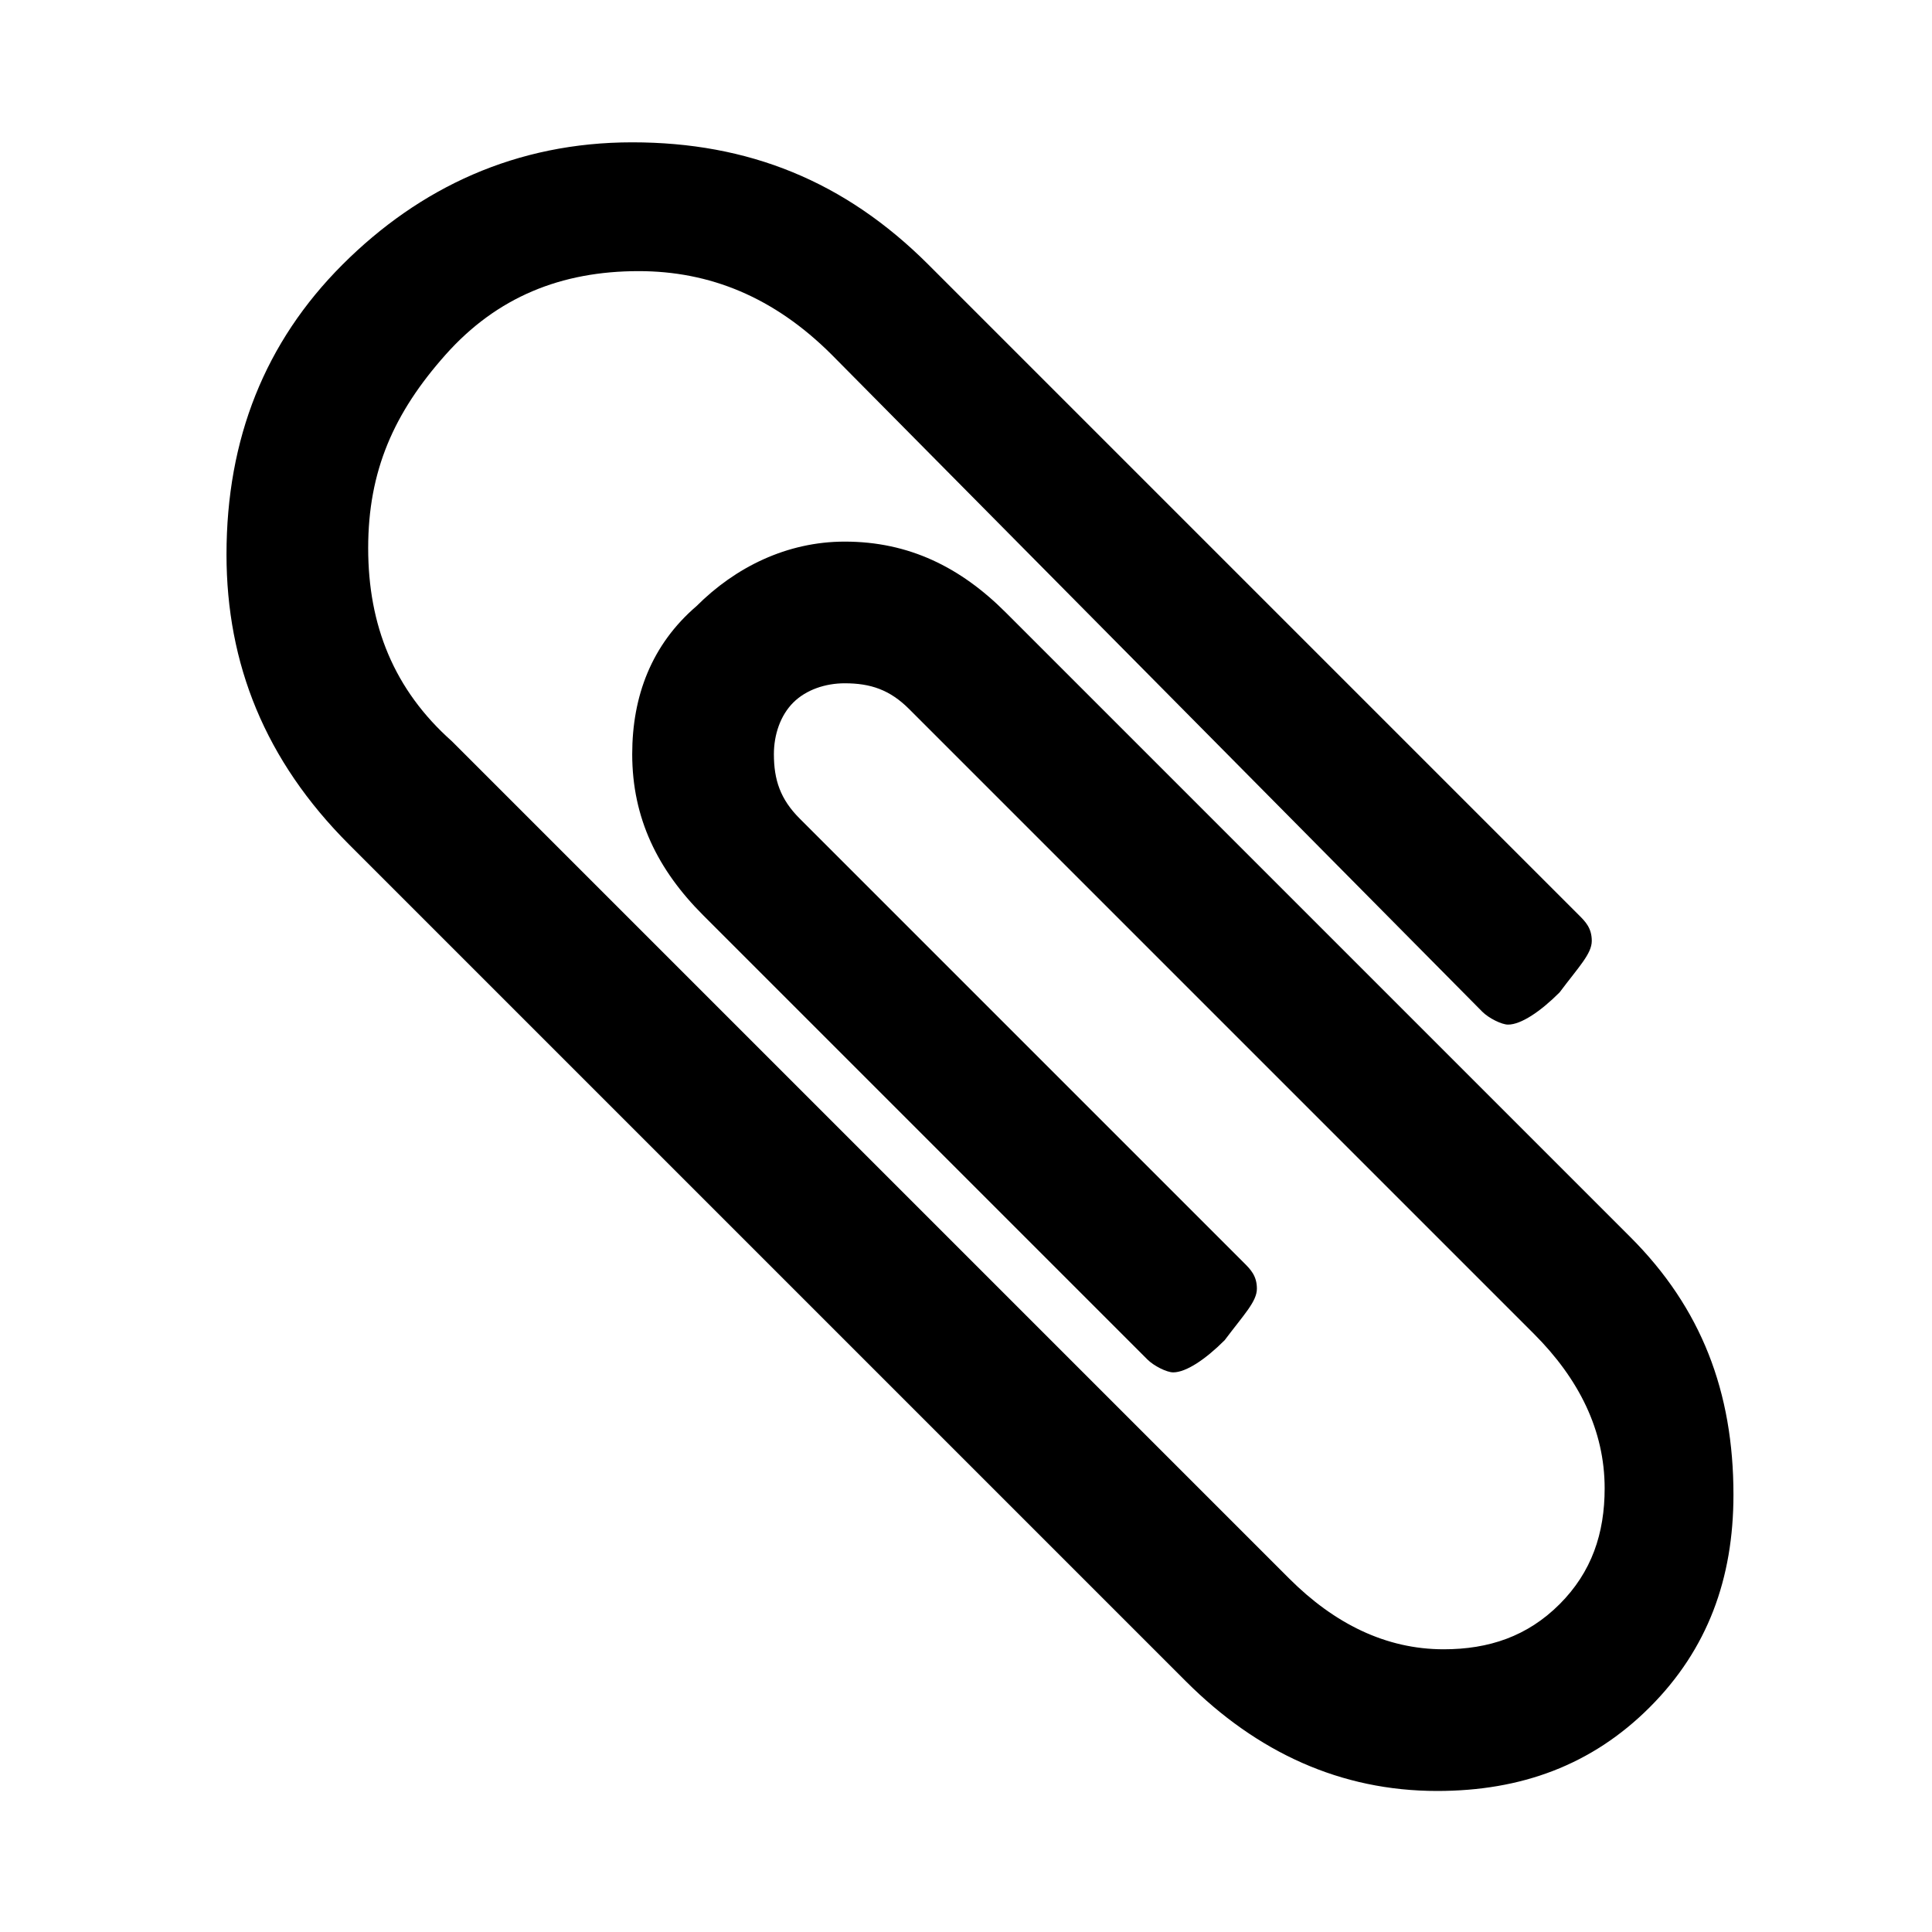 <?xml version="1.0" encoding="utf-8"?>
<!-- Generator: Adobe Illustrator 18.1.0, SVG Export Plug-In . SVG Version: 6.00 Build 0)  -->
<!DOCTYPE svg PUBLIC "-//W3C//DTD SVG 1.1//EN" "http://www.w3.org/Graphics/SVG/1.1/DTD/svg11.dtd">
<svg version="1.1"
	 id="svg3037" sodipodi:docname="paper_clip_font_awesome.svg" inkscape:version="0.48.3.1 r9886" xmlns:inkscape="http://www.inkscape.org/namespaces/inkscape" xmlns:sodipodi="http://sodipodi.sourceforge.net/DTD/sodipodi-0.dtd" xmlns:cc="http://creativecommons.org/ns#" xmlns:dc="http://purl.org/dc/elements/1.1/" xmlns:rdf="http://www.w3.org/1999/02/22-rdf-syntax-ns#" xmlns:svg="http://www.w3.org/2000/svg"
	 xmlns="http://www.w3.org/2000/svg" xmlns:xlink="http://www.w3.org/1999/xlink" x="0px" y="0px" viewBox="0 0 30 30"
	 enable-background="new 0 0 30 30" xml:space="preserve">
<sodipodi:namedview  inkscape:window-maximized="0" inkscape:pageopacity="0" inkscape:pageshadow="2" inkscape:current-layer="svg3037" inkscape:window-y="25" inkscape:window-x="0" inkscape:window-height="480" inkscape:window-width="640" inkscape:cx="896" pagecolor="#ffffff" borderopacity="1" inkscape:zoom="0.13169643" showgrid="false" inkscape:cy="896" guidetolerance="10" id="namedview3043" bordercolor="#666666" gridtolerance="10" objecttolerance="10">
	</sodipodi:namedview>
<g id="g3039" transform="matrix(1,0,0,-1,205.017,1300.61)">
	<path id="path3041" inkscape:connector-curvature="0" d="M-178.1,1277.4c0-1.3-0.4-2.4-1.3-3.3s-2-1.3-3.3-1.3
		c-1.5,0-2.8,0.6-3.9,1.7l-13,13c-1.3,1.3-1.9,2.8-1.9,4.5c0,1.8,0.6,3.3,1.8,4.5c1.2,1.2,2.7,1.9,4.5,1.9c1.8,0,3.3-0.6,4.6-1.9
		l10.1-10.1c0.1-0.1,0.2-0.2,0.2-0.4c0-0.2-0.2-0.4-0.5-0.8c-0.3-0.3-0.6-0.5-0.8-0.5c-0.1,0-0.3,0.1-0.4,0.2l-10.1,10.2
		c-0.9,0.9-1.9,1.3-3,1.3c-1.2,0-2.2-0.4-3-1.3s-1.2-1.8-1.2-3c0-1.2,0.4-2.2,1.3-3l13-13c0.7-0.7,1.5-1.1,2.4-1.1
		c0.7,0,1.3,0.2,1.8,0.7s0.7,1.1,0.7,1.8c0,0.9-0.4,1.7-1.1,2.4l-9.7,9.7c-0.3,0.3-0.6,0.4-1,0.4c-0.3,0-0.6-0.1-0.8-0.3
		c-0.2-0.2-0.3-0.5-0.3-0.8c0-0.4,0.1-0.7,0.4-1l6.9-6.9c0.1-0.1,0.2-0.2,0.2-0.4c0-0.2-0.2-0.4-0.5-0.8c-0.3-0.3-0.6-0.5-0.8-0.5
		c-0.1,0-0.3,0.1-0.4,0.2l-6.9,6.9c-0.7,0.7-1.1,1.5-1.1,2.5c0,0.9,0.3,1.7,1,2.3c0.6,0.6,1.4,1,2.3,1c1,0,1.8-0.4,2.5-1.1l9.7-9.7
		C-178.6,1280.3-178.1,1279-178.1,1277.4z"/>
</g>
</svg>
